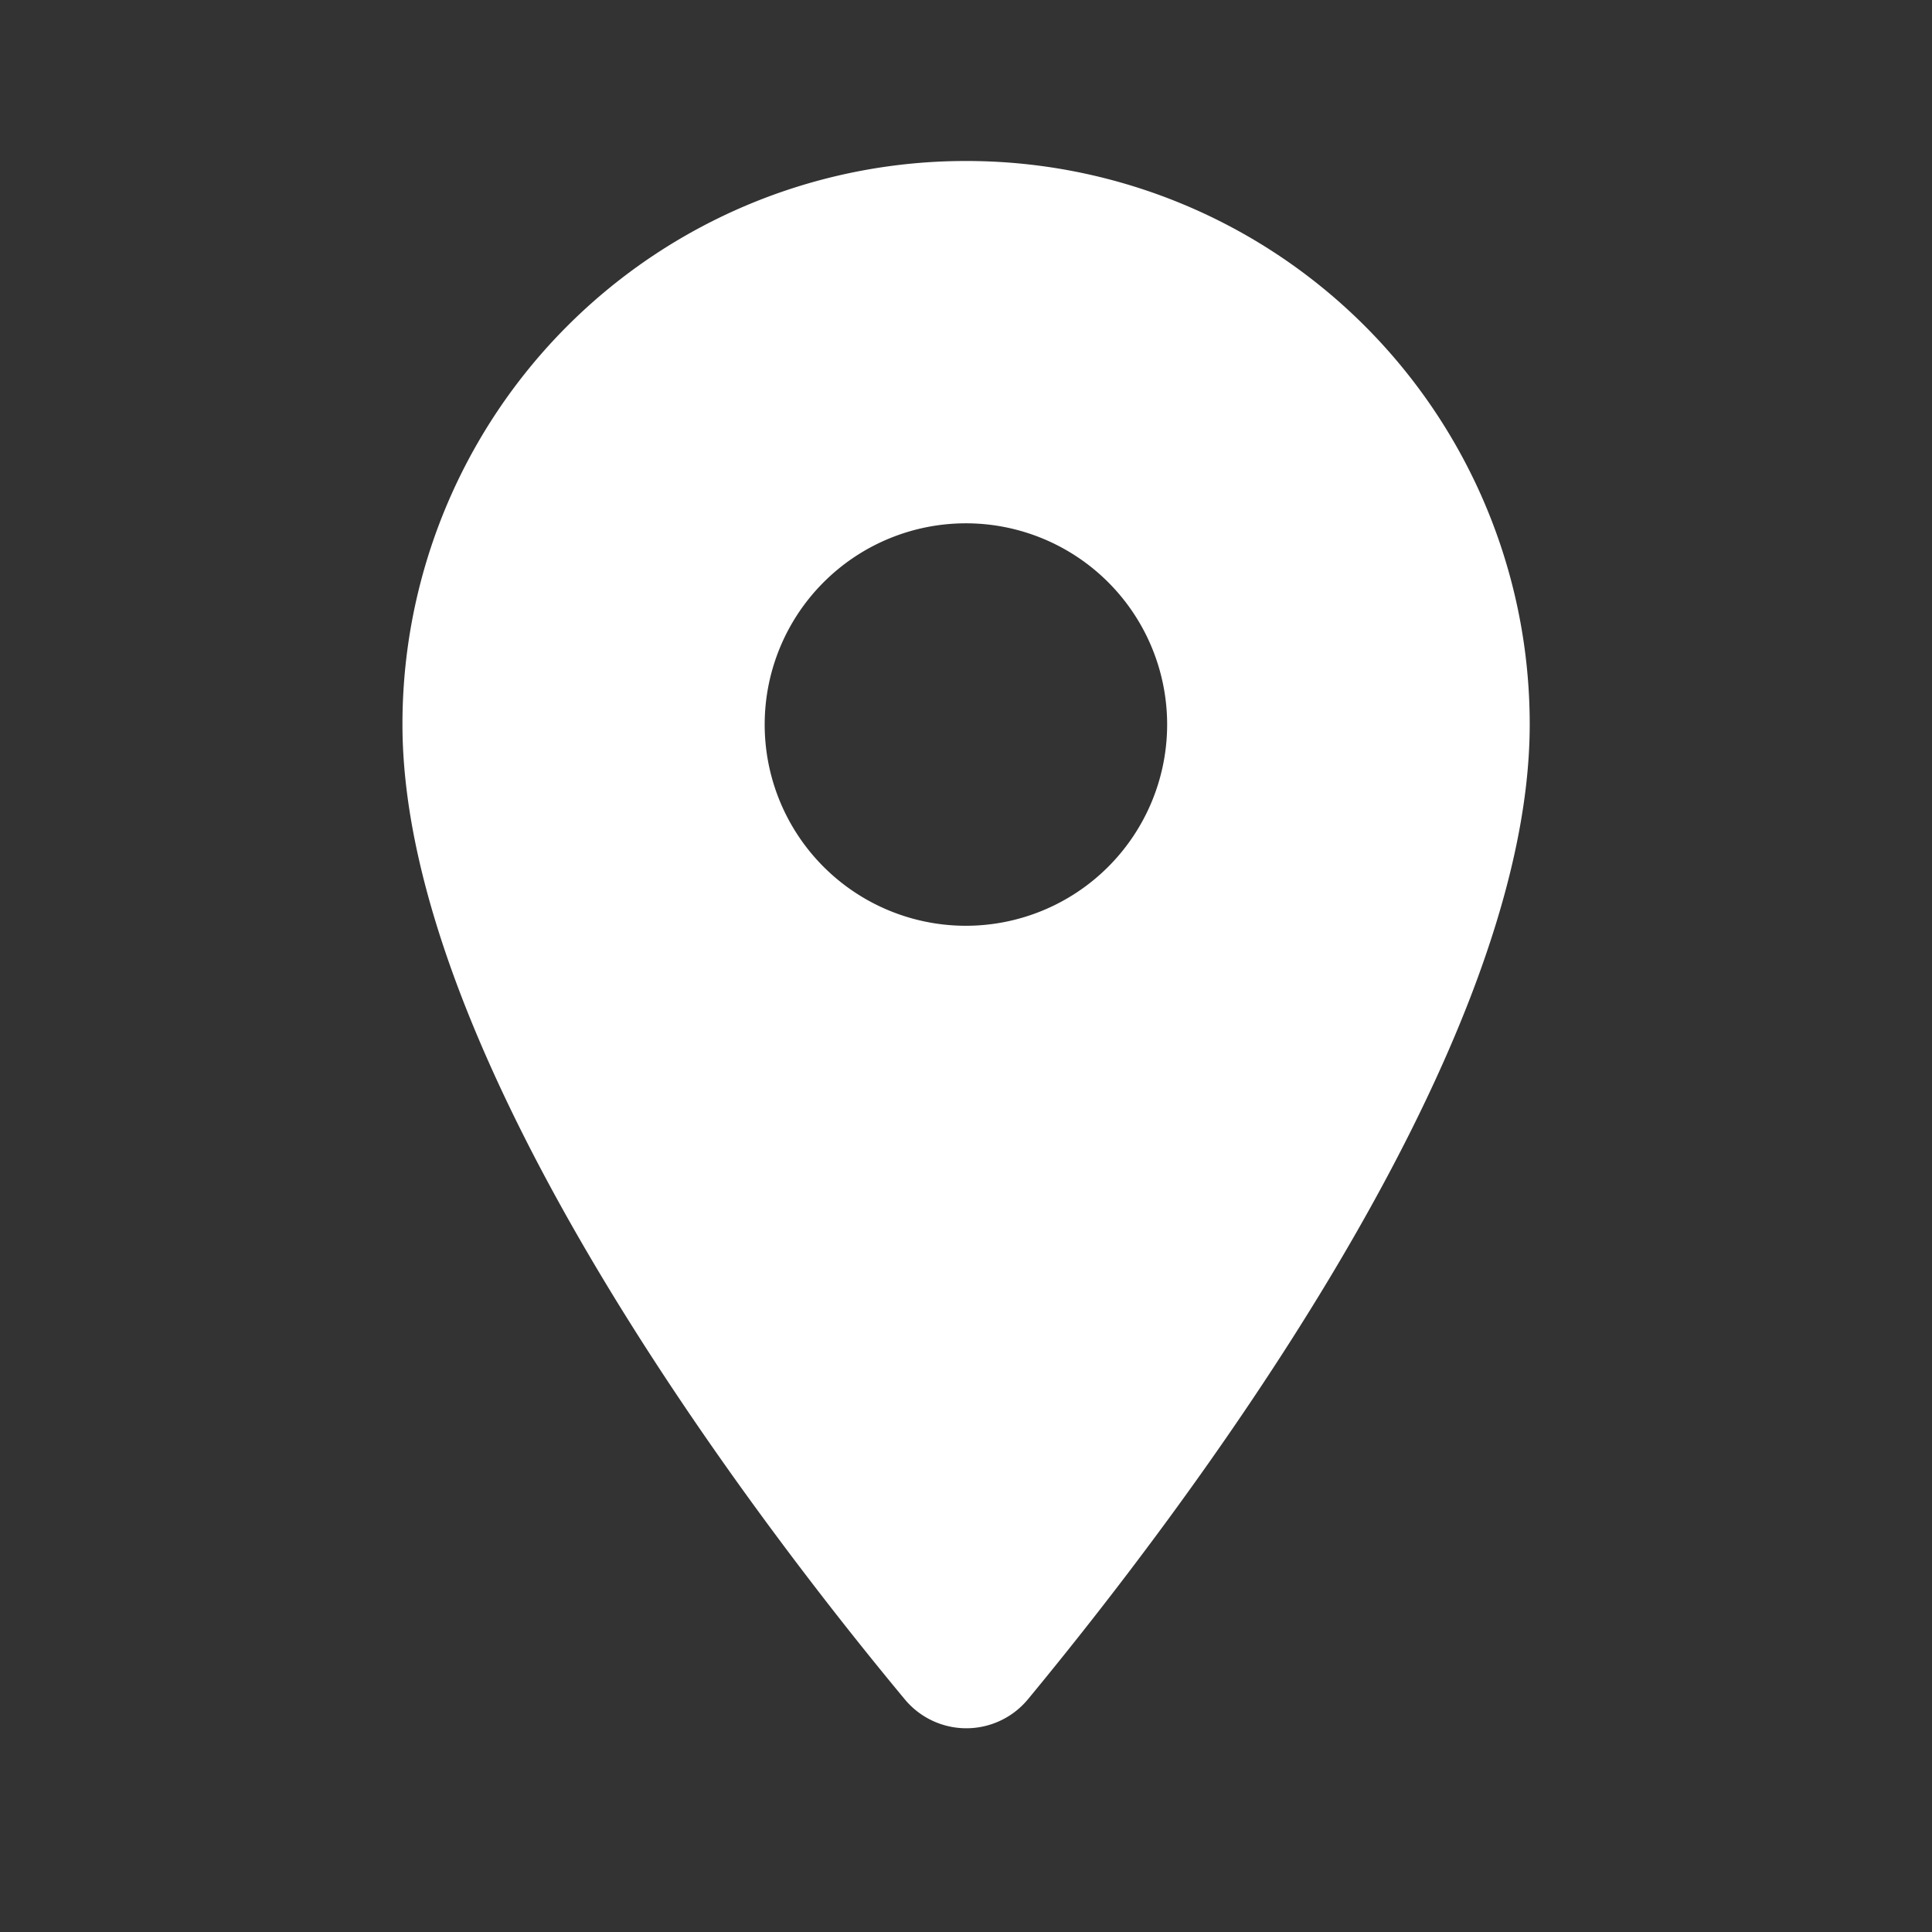 <svg id="Icons" xmlns="http://www.w3.org/2000/svg" width="22.716" height="22.716" viewBox="0 0 22.716 22.716">
  <rect x="0" y="0" width="22.716" height="22.716" fill="#333333" stroke="none"/>
  <g id="Rounded">
    <g id="Communication">
      <g id="_-Round-_-Communication-_-location_on" data-name="-Round-/-Communication-/-location_on">
        <g id="Group_104" data-name="Group 104">
          <path id="Path" d="M0,0H22.716V22.716H0Z" fill="none" fill-rule="evenodd"/>
          <path id="_Icon-Color" data-name="🔹Icon-Color" d="M11.625,2A6.621,6.621,0,0,0,5,8.625c0,3.947,4.184,9.389,5.906,11.462a.94.94,0,0,0,1.448,0c1.713-2.073,5.9-7.515,5.9-11.462A6.621,6.621,0,0,0,11.625,2Zm0,8.992a2.366,2.366,0,1,1,2.366-2.366A2.367,2.367,0,0,1,11.625,10.992Z" transform="translate(-0.268 -0.107)" fill="#fff" fill-rule="evenodd"/>
        </g>
      </g>
    </g>
  </g>
</svg>
